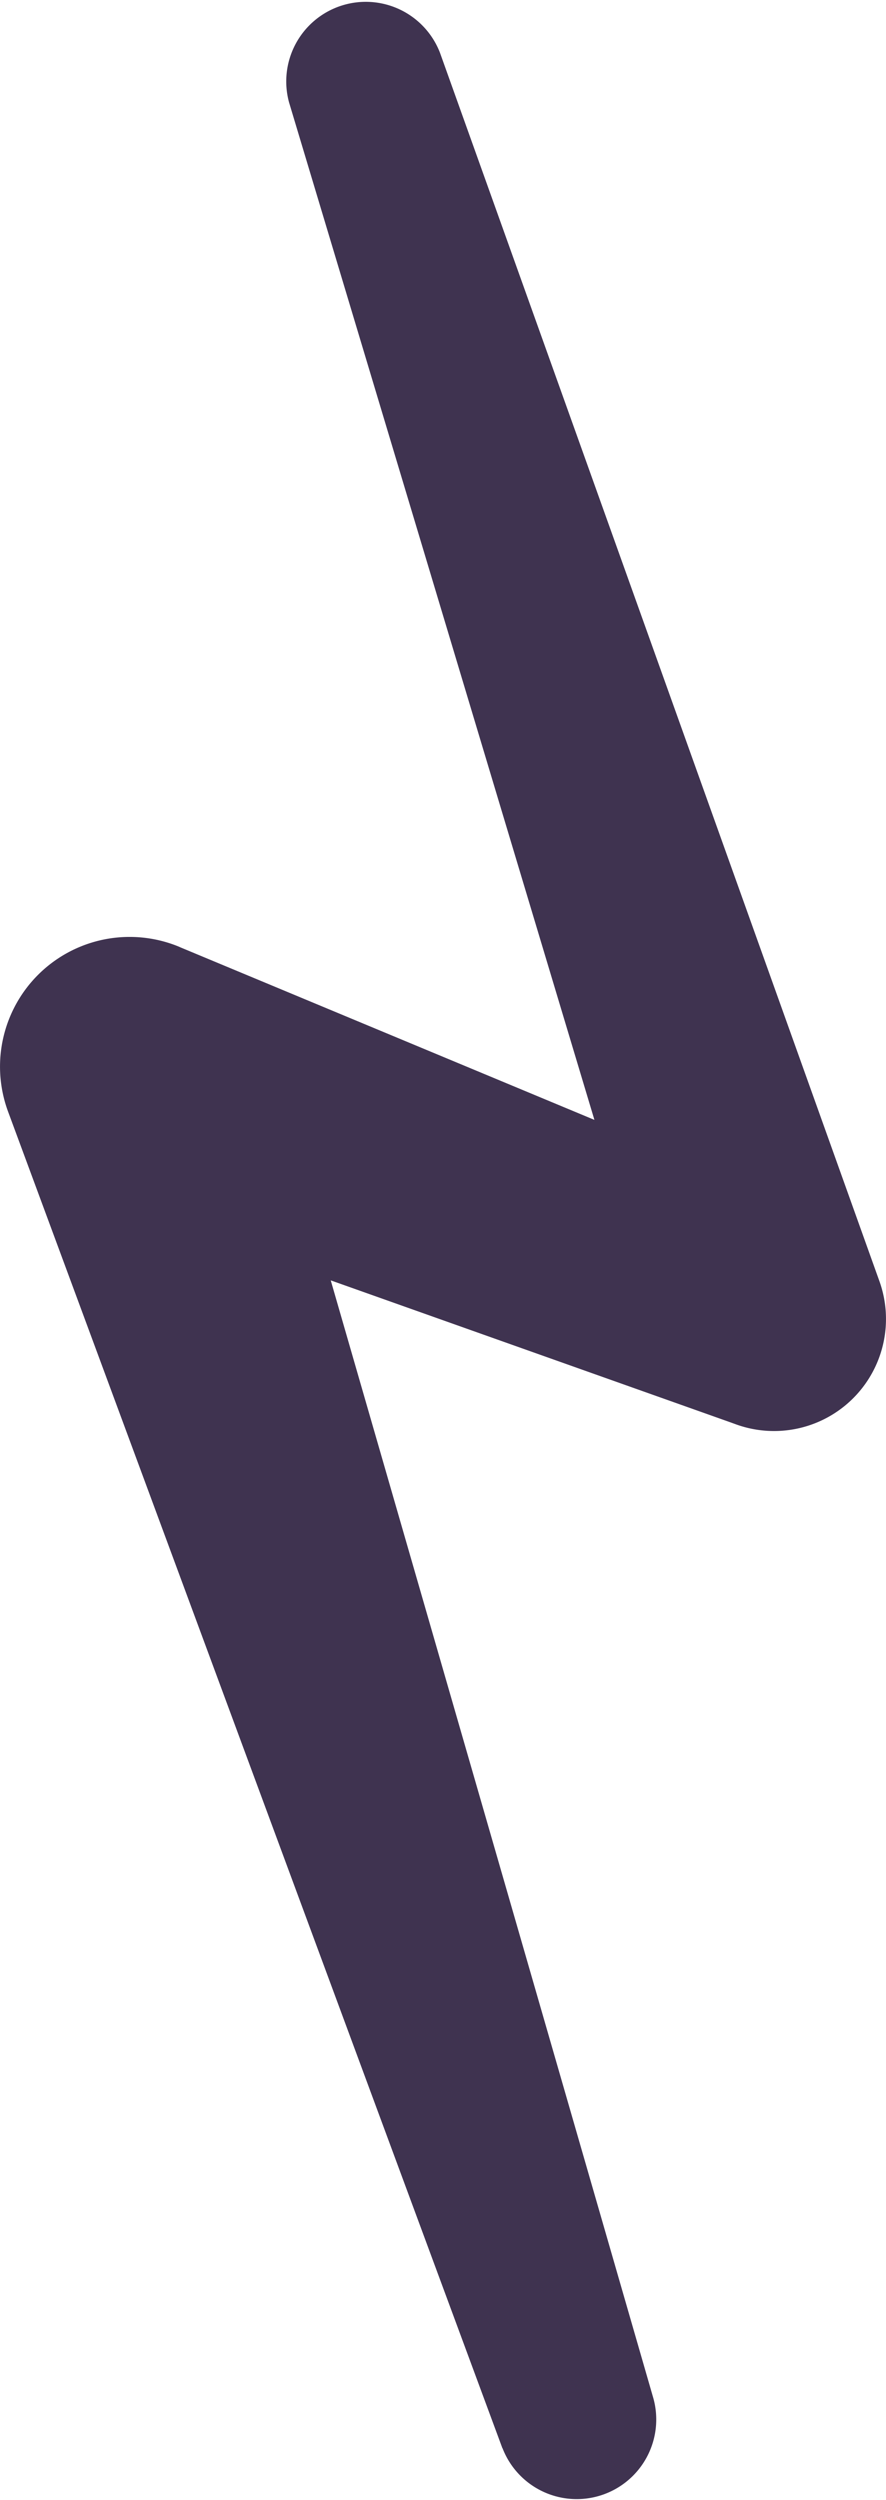 <svg xmlns="http://www.w3.org/2000/svg" viewBox="0 0 6.728 18.966"><path d="M3.815,18.572.061,8.432A.984.984,0,0,1,1.36,7.182l.011.005L6.17,9.185,5.043,10.257,2.195.777A.604.604,0,0,1,3.341.4l3.337,9.319a.85.85,0,0,1-1.084,1.088l-.044-.016L.652,9.053,1.961,7.807,4.962,18.195a.604.604,0,0,1-1.146.377Z" style="fill:#3f3350"/></svg>